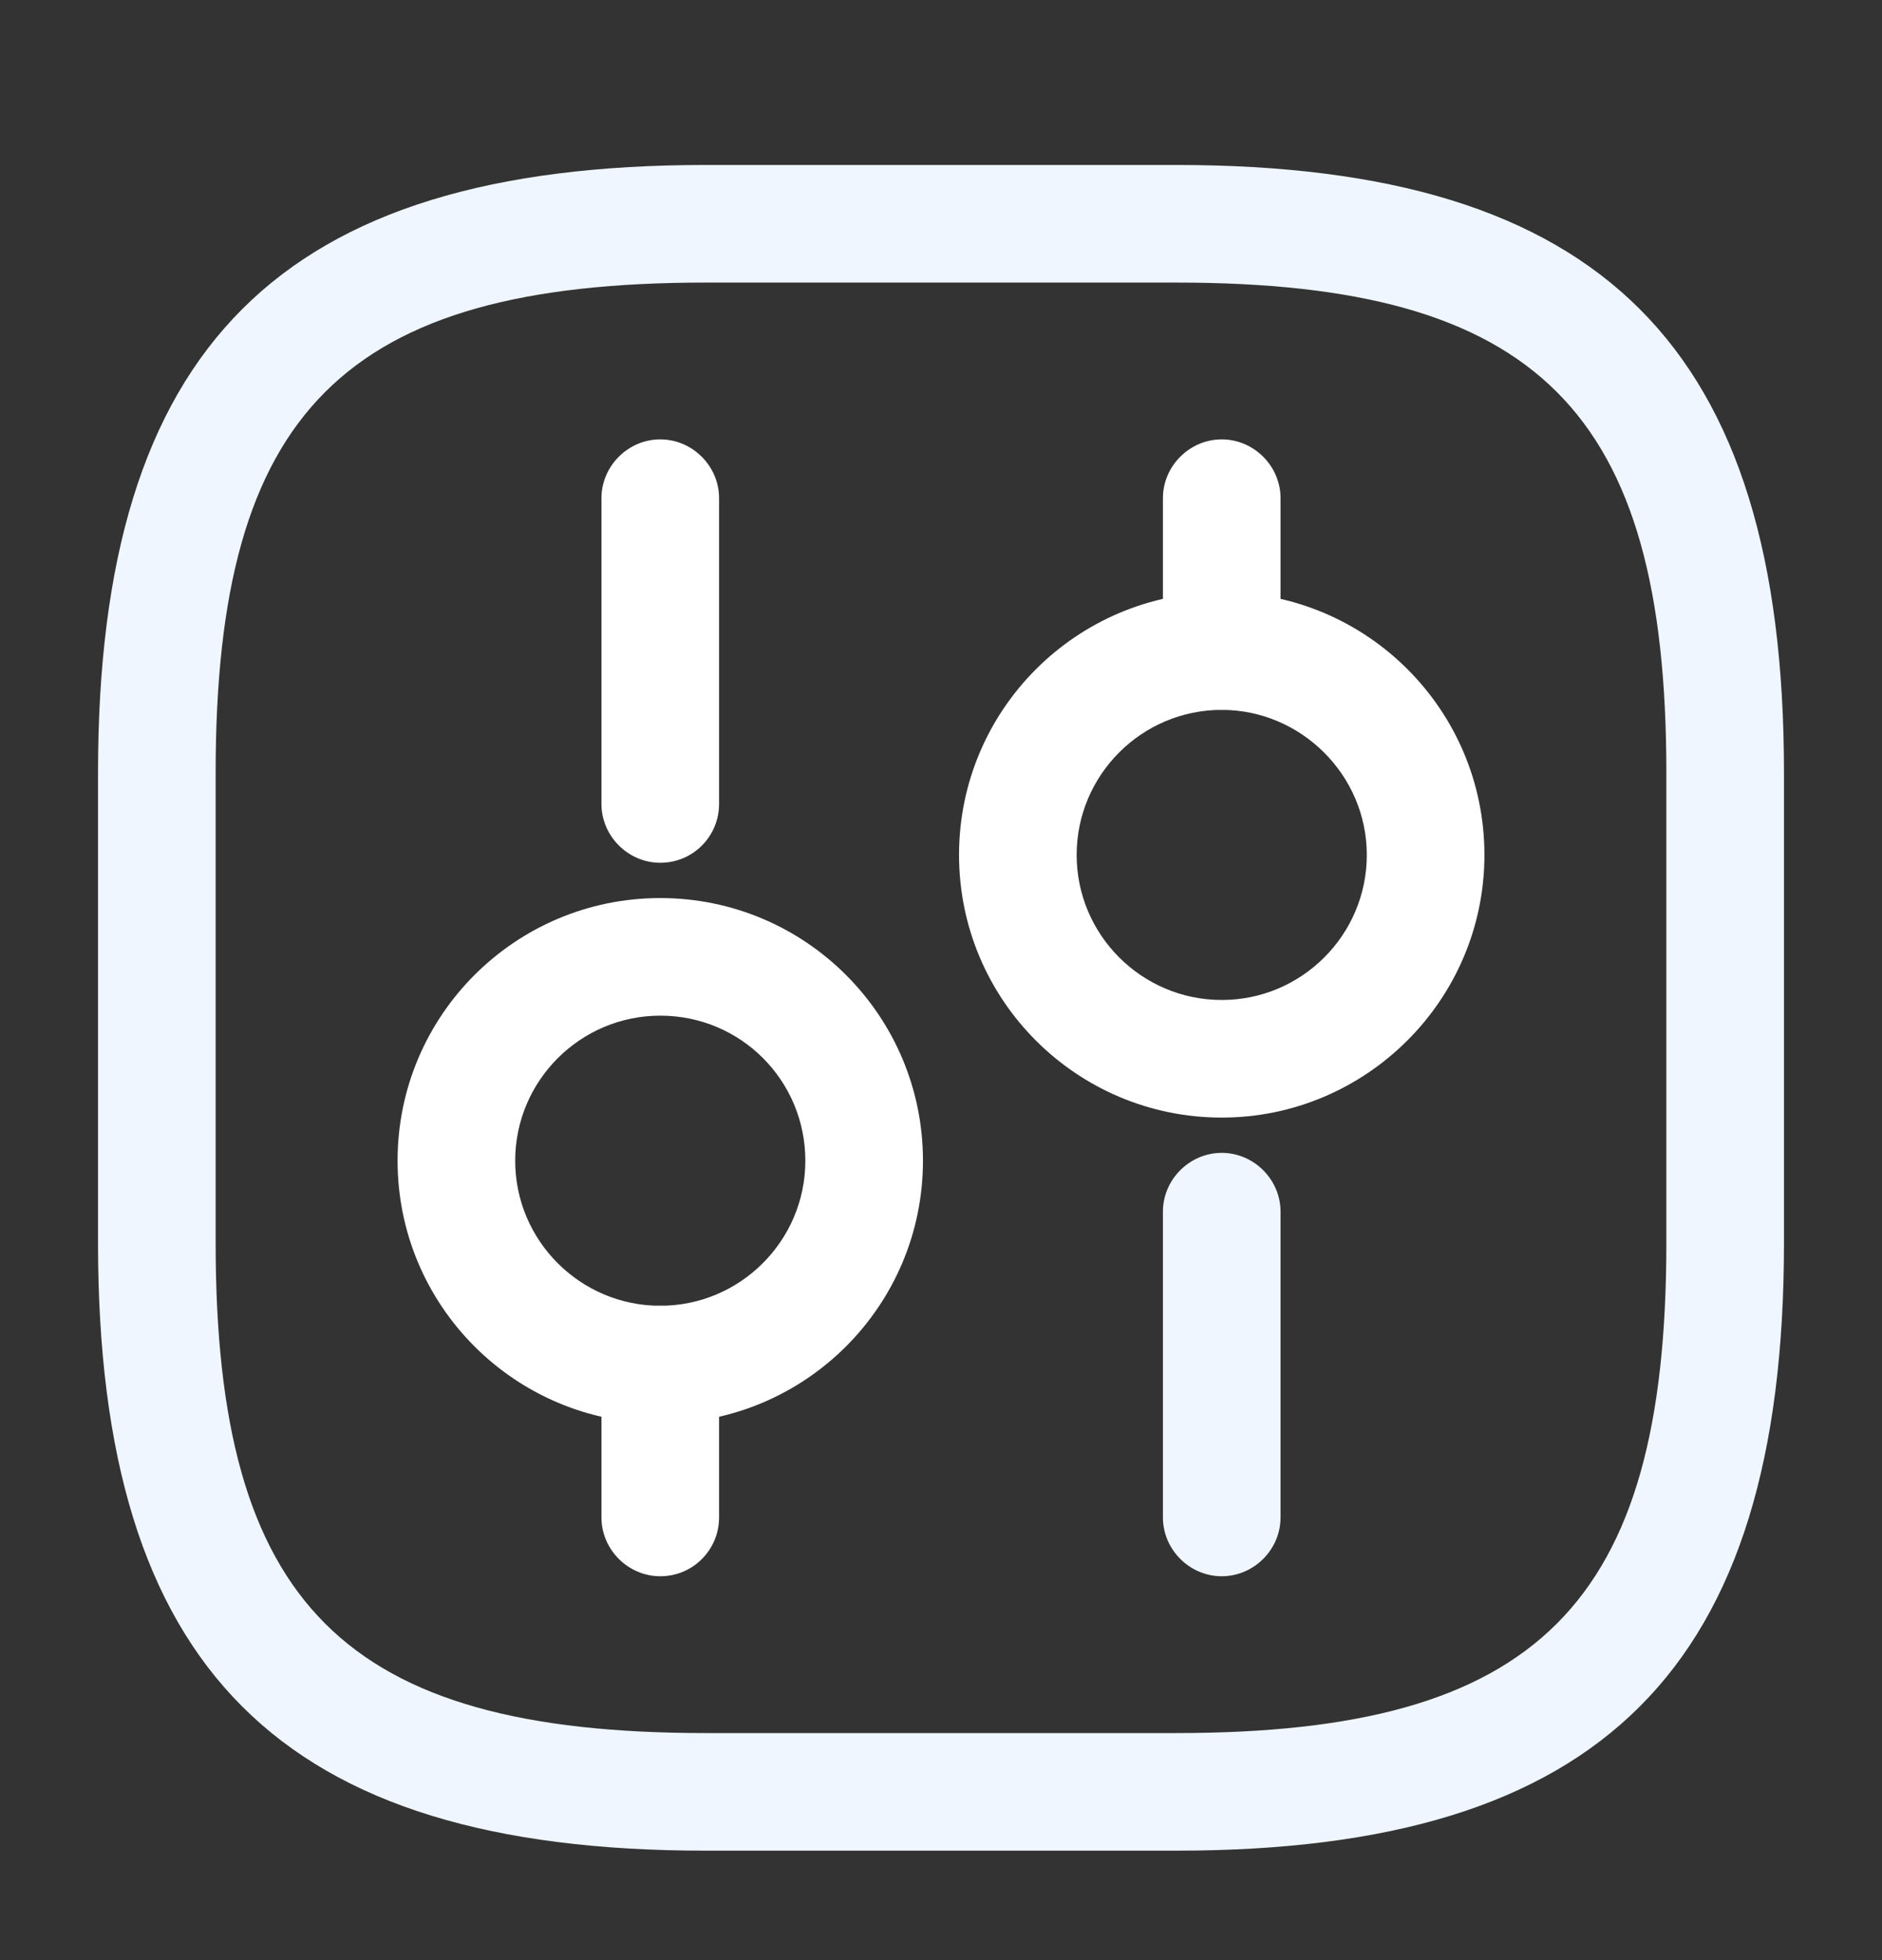 <svg width="24" height="25" viewBox="0 0 24 25" fill="none" xmlns="http://www.w3.org/2000/svg">
<rect x="0" y="0" width="24" height="25" fill="#333333" stroke="none"/>
<path d="M15 23.604H9C3.57 23.604 1.25 21.284 1.25 15.854V9.854C1.25 4.424 3.57 2.104 9 2.104H15C20.43 2.104 22.75 4.424 22.75 9.854V15.854C22.75 21.284 20.43 23.604 15 23.604ZM9 3.604C4.39 3.604 2.75 5.244 2.75 9.854V15.854C2.75 20.464 4.39 22.104 9 22.104H15C19.61 22.104 21.25 20.464 21.25 15.854V9.854C21.25 5.244 19.61 3.604 15 3.604H9Z" fill="#EFF6FF"/>
<path d="M15.58 20.104C15.17 20.104 14.83 19.764 14.83 19.354V15.454C14.83 15.044 15.17 14.704 15.58 14.704C15.99 14.704 16.33 15.044 16.33 15.454V19.354C16.33 19.764 15.99 20.104 15.58 20.104Z" fill="#EFF6FF"/>
<path d="M15.58 9.054C15.17 9.054 14.83 8.714 14.83 8.304V6.354C14.83 5.944 15.17 5.604 15.58 5.604C15.99 5.604 16.33 5.944 16.33 6.354V8.304C16.33 8.714 15.99 9.054 15.58 9.054Z" fill="white"/>
<path d="M15.58 14.254C13.73 14.254 12.23 12.754 12.23 10.904C12.23 9.054 13.73 7.554 15.58 7.554C17.43 7.554 18.93 9.054 18.93 10.904C18.93 12.754 17.42 14.254 15.58 14.254ZM15.58 9.054C14.56 9.054 13.73 9.884 13.73 10.904C13.73 11.924 14.56 12.754 15.58 12.754C16.6 12.754 17.43 11.924 17.43 10.904C17.43 9.884 16.59 9.054 15.58 9.054Z" fill="white"/>
<path d="M8.42 20.104C8.01 20.104 7.67 19.764 7.67 19.354V17.404C7.67 16.994 8.01 16.654 8.42 16.654C8.83 16.654 9.17 16.994 9.17 17.404V19.354C9.17 19.764 8.84 20.104 8.42 20.104Z" fill="white"/>
<path d="M8.42 11.004C8.01 11.004 7.67 10.664 7.67 10.254V6.354C7.67 5.944 8.01 5.604 8.42 5.604C8.83 5.604 9.17 5.944 9.17 6.354V10.254C9.17 10.664 8.84 11.004 8.42 11.004Z" fill="white"/>
<path d="M8.42 18.154C6.57 18.154 5.07 16.654 5.07 14.804C5.07 12.954 6.57 11.454 8.42 11.454C10.27 11.454 11.77 12.954 11.77 14.804C11.77 16.654 10.27 18.154 8.42 18.154ZM8.42 12.954C7.4 12.954 6.57 13.784 6.57 14.804C6.57 15.824 7.4 16.654 8.42 16.654C9.44 16.654 10.27 15.824 10.27 14.804C10.27 13.784 9.45 12.954 8.42 12.954Z" fill="white"/>
</svg>
